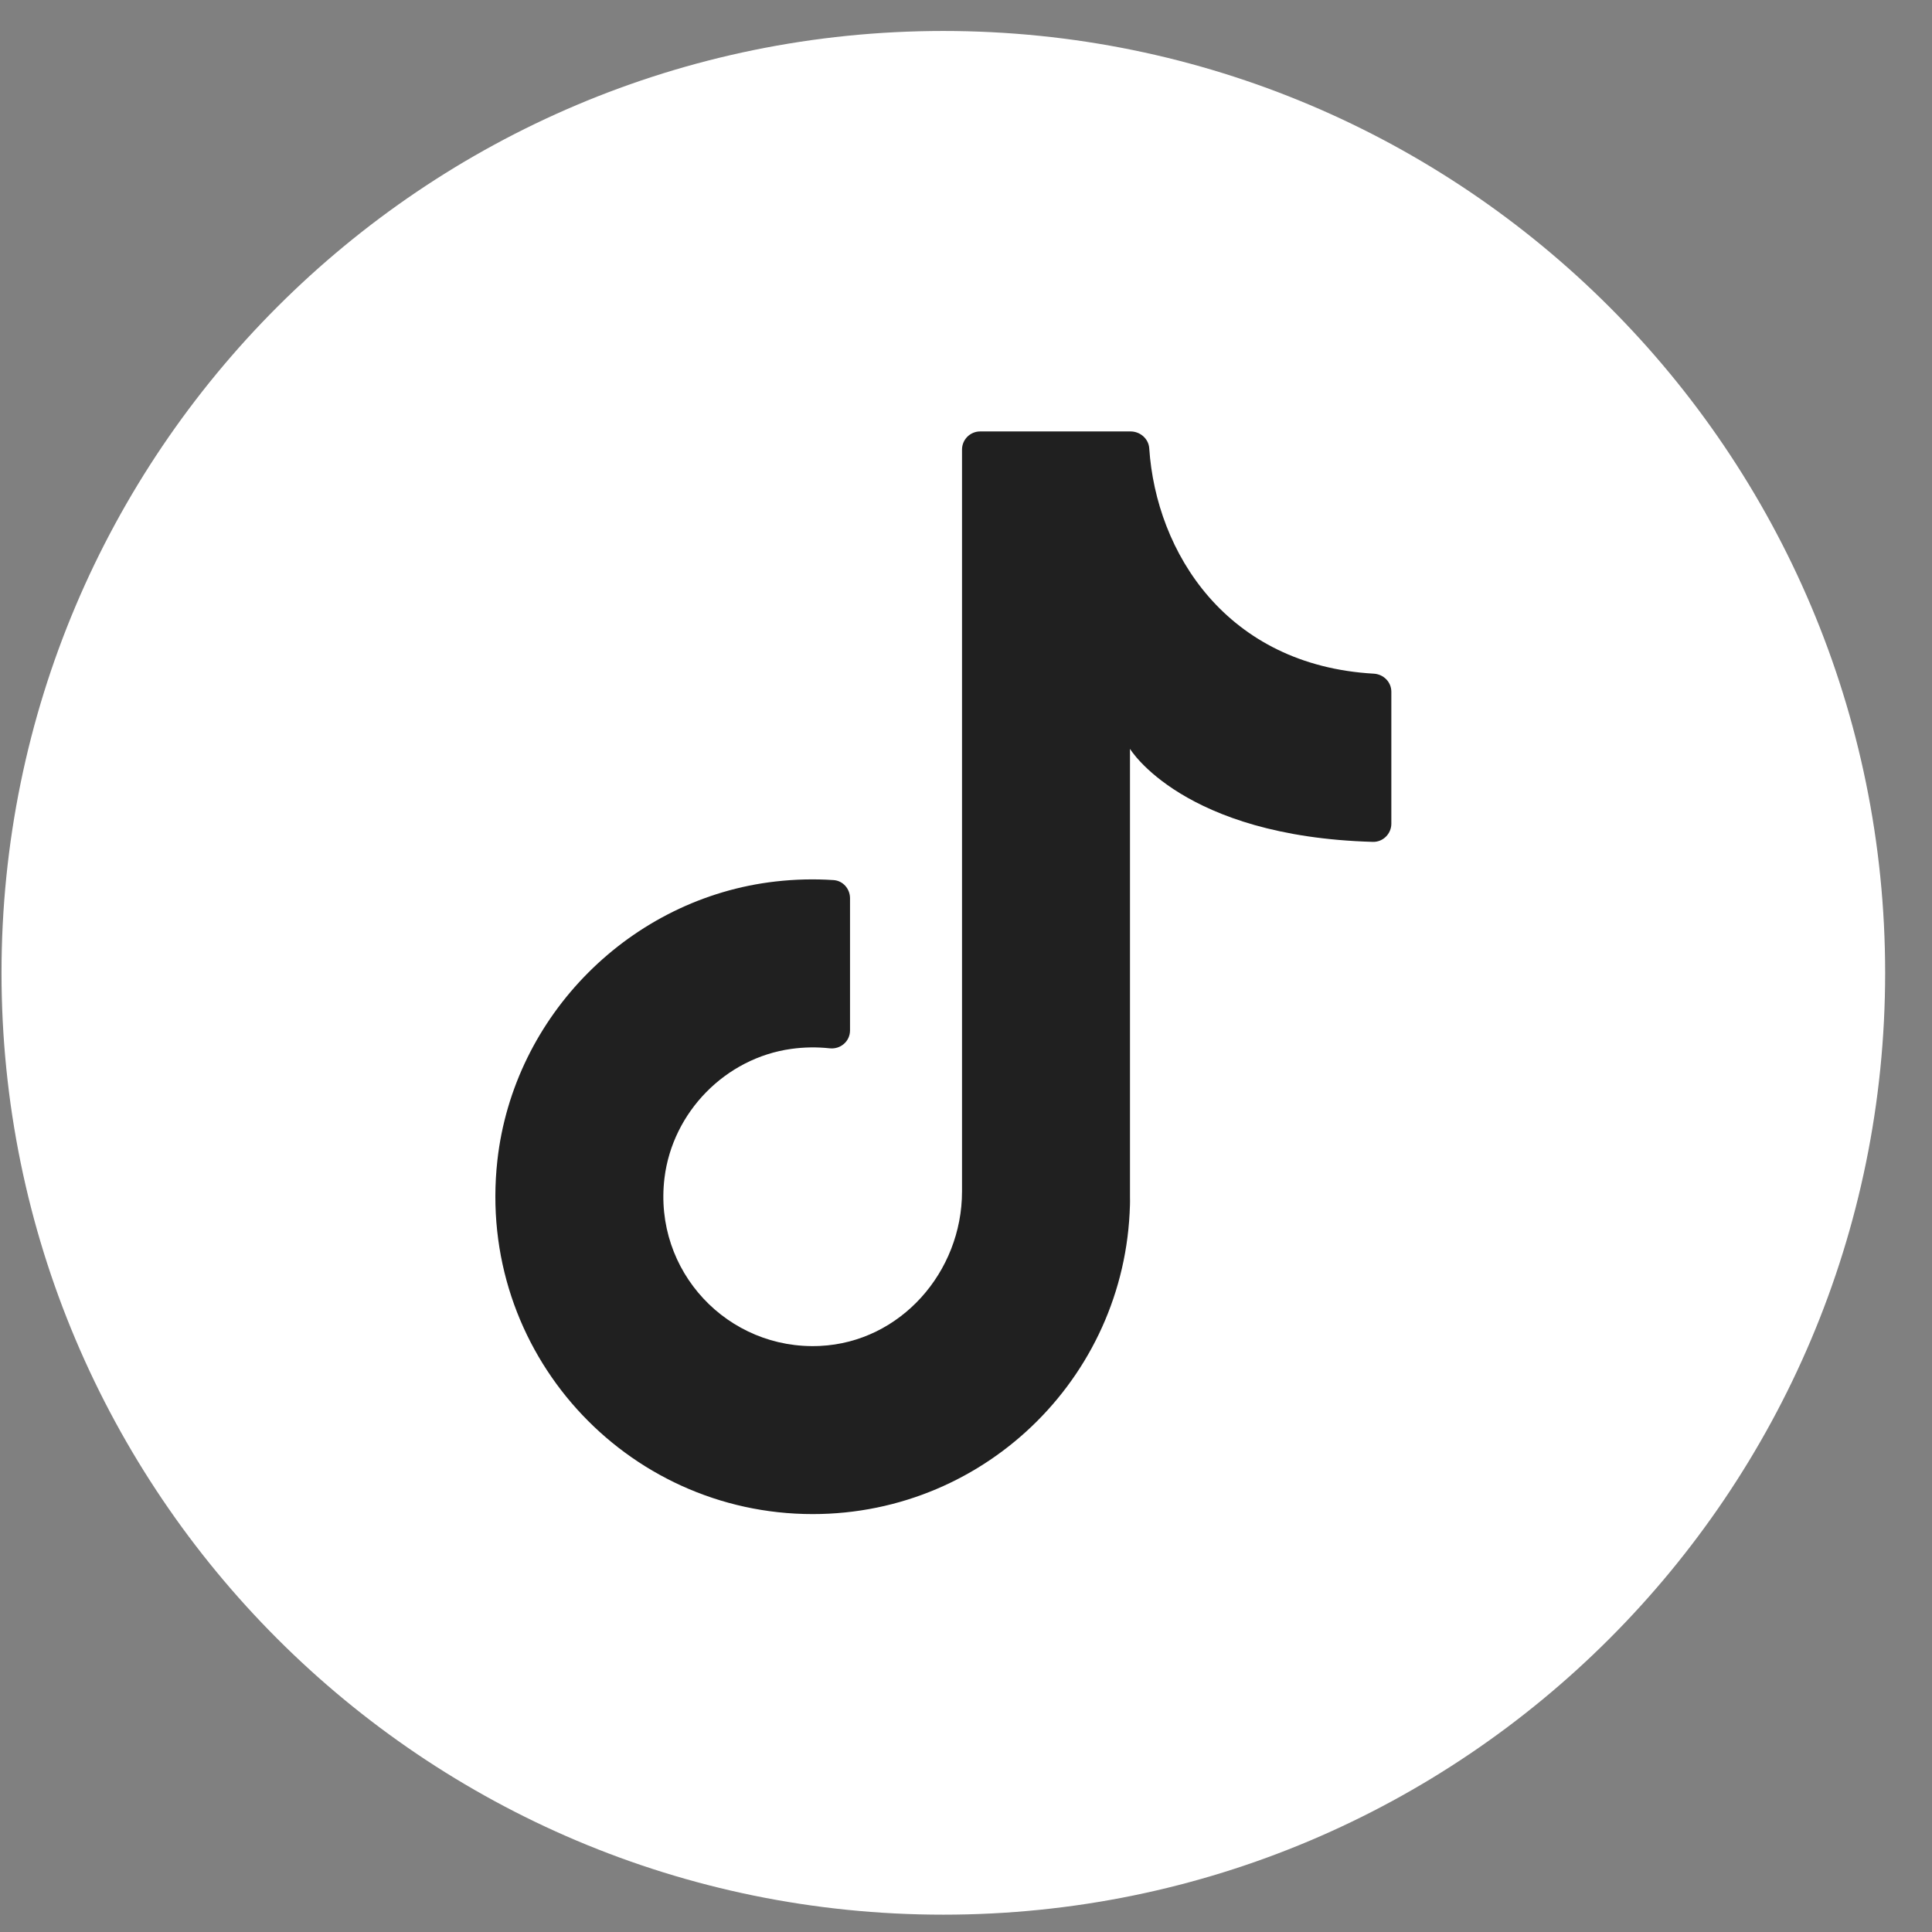 <svg width="32" height="32" viewBox="0 0 32 32" fill="none" xmlns="http://www.w3.org/2000/svg">
<rect x="0" y="0" width="32" height="32" fill="#808080" stroke="none"/>
<g id="Group">
<path id="Vector" d="M31.224 16.113C31.224 24.729 24.24 31.713 15.624 31.713C7.009 31.713 0.025 24.729 0.025 16.113C0.025 7.497 7.009 0.513 15.624 0.513C24.24 0.513 31.224 7.497 31.224 16.113Z" fill="white"/>
<path id="Vector_2" d="M18.716 20.132V12.403C18.716 12.403 19.588 13.855 22.738 13.944C22.906 13.949 23.045 13.811 23.045 13.643V11.458C23.045 11.296 22.916 11.167 22.753 11.158C20.31 11.019 19.149 9.145 19.035 7.426C19.025 7.267 18.885 7.146 18.726 7.146H16.235C16.069 7.146 15.934 7.28 15.934 7.447V19.734C15.934 21.069 14.914 22.23 13.581 22.293C12.057 22.365 10.818 21.057 11.006 19.511C11.14 18.419 12.016 17.524 13.106 17.373C13.322 17.343 13.534 17.341 13.739 17.363C13.92 17.384 14.079 17.249 14.079 17.067V14.877C14.079 14.721 13.961 14.586 13.805 14.577C13.493 14.556 13.172 14.563 12.847 14.6C10.444 14.873 8.505 16.818 8.238 19.222C7.887 22.393 10.361 25.078 13.461 25.078C16.364 25.078 18.717 22.725 18.717 19.822" fill="#202020"/>
</g>
</svg>
